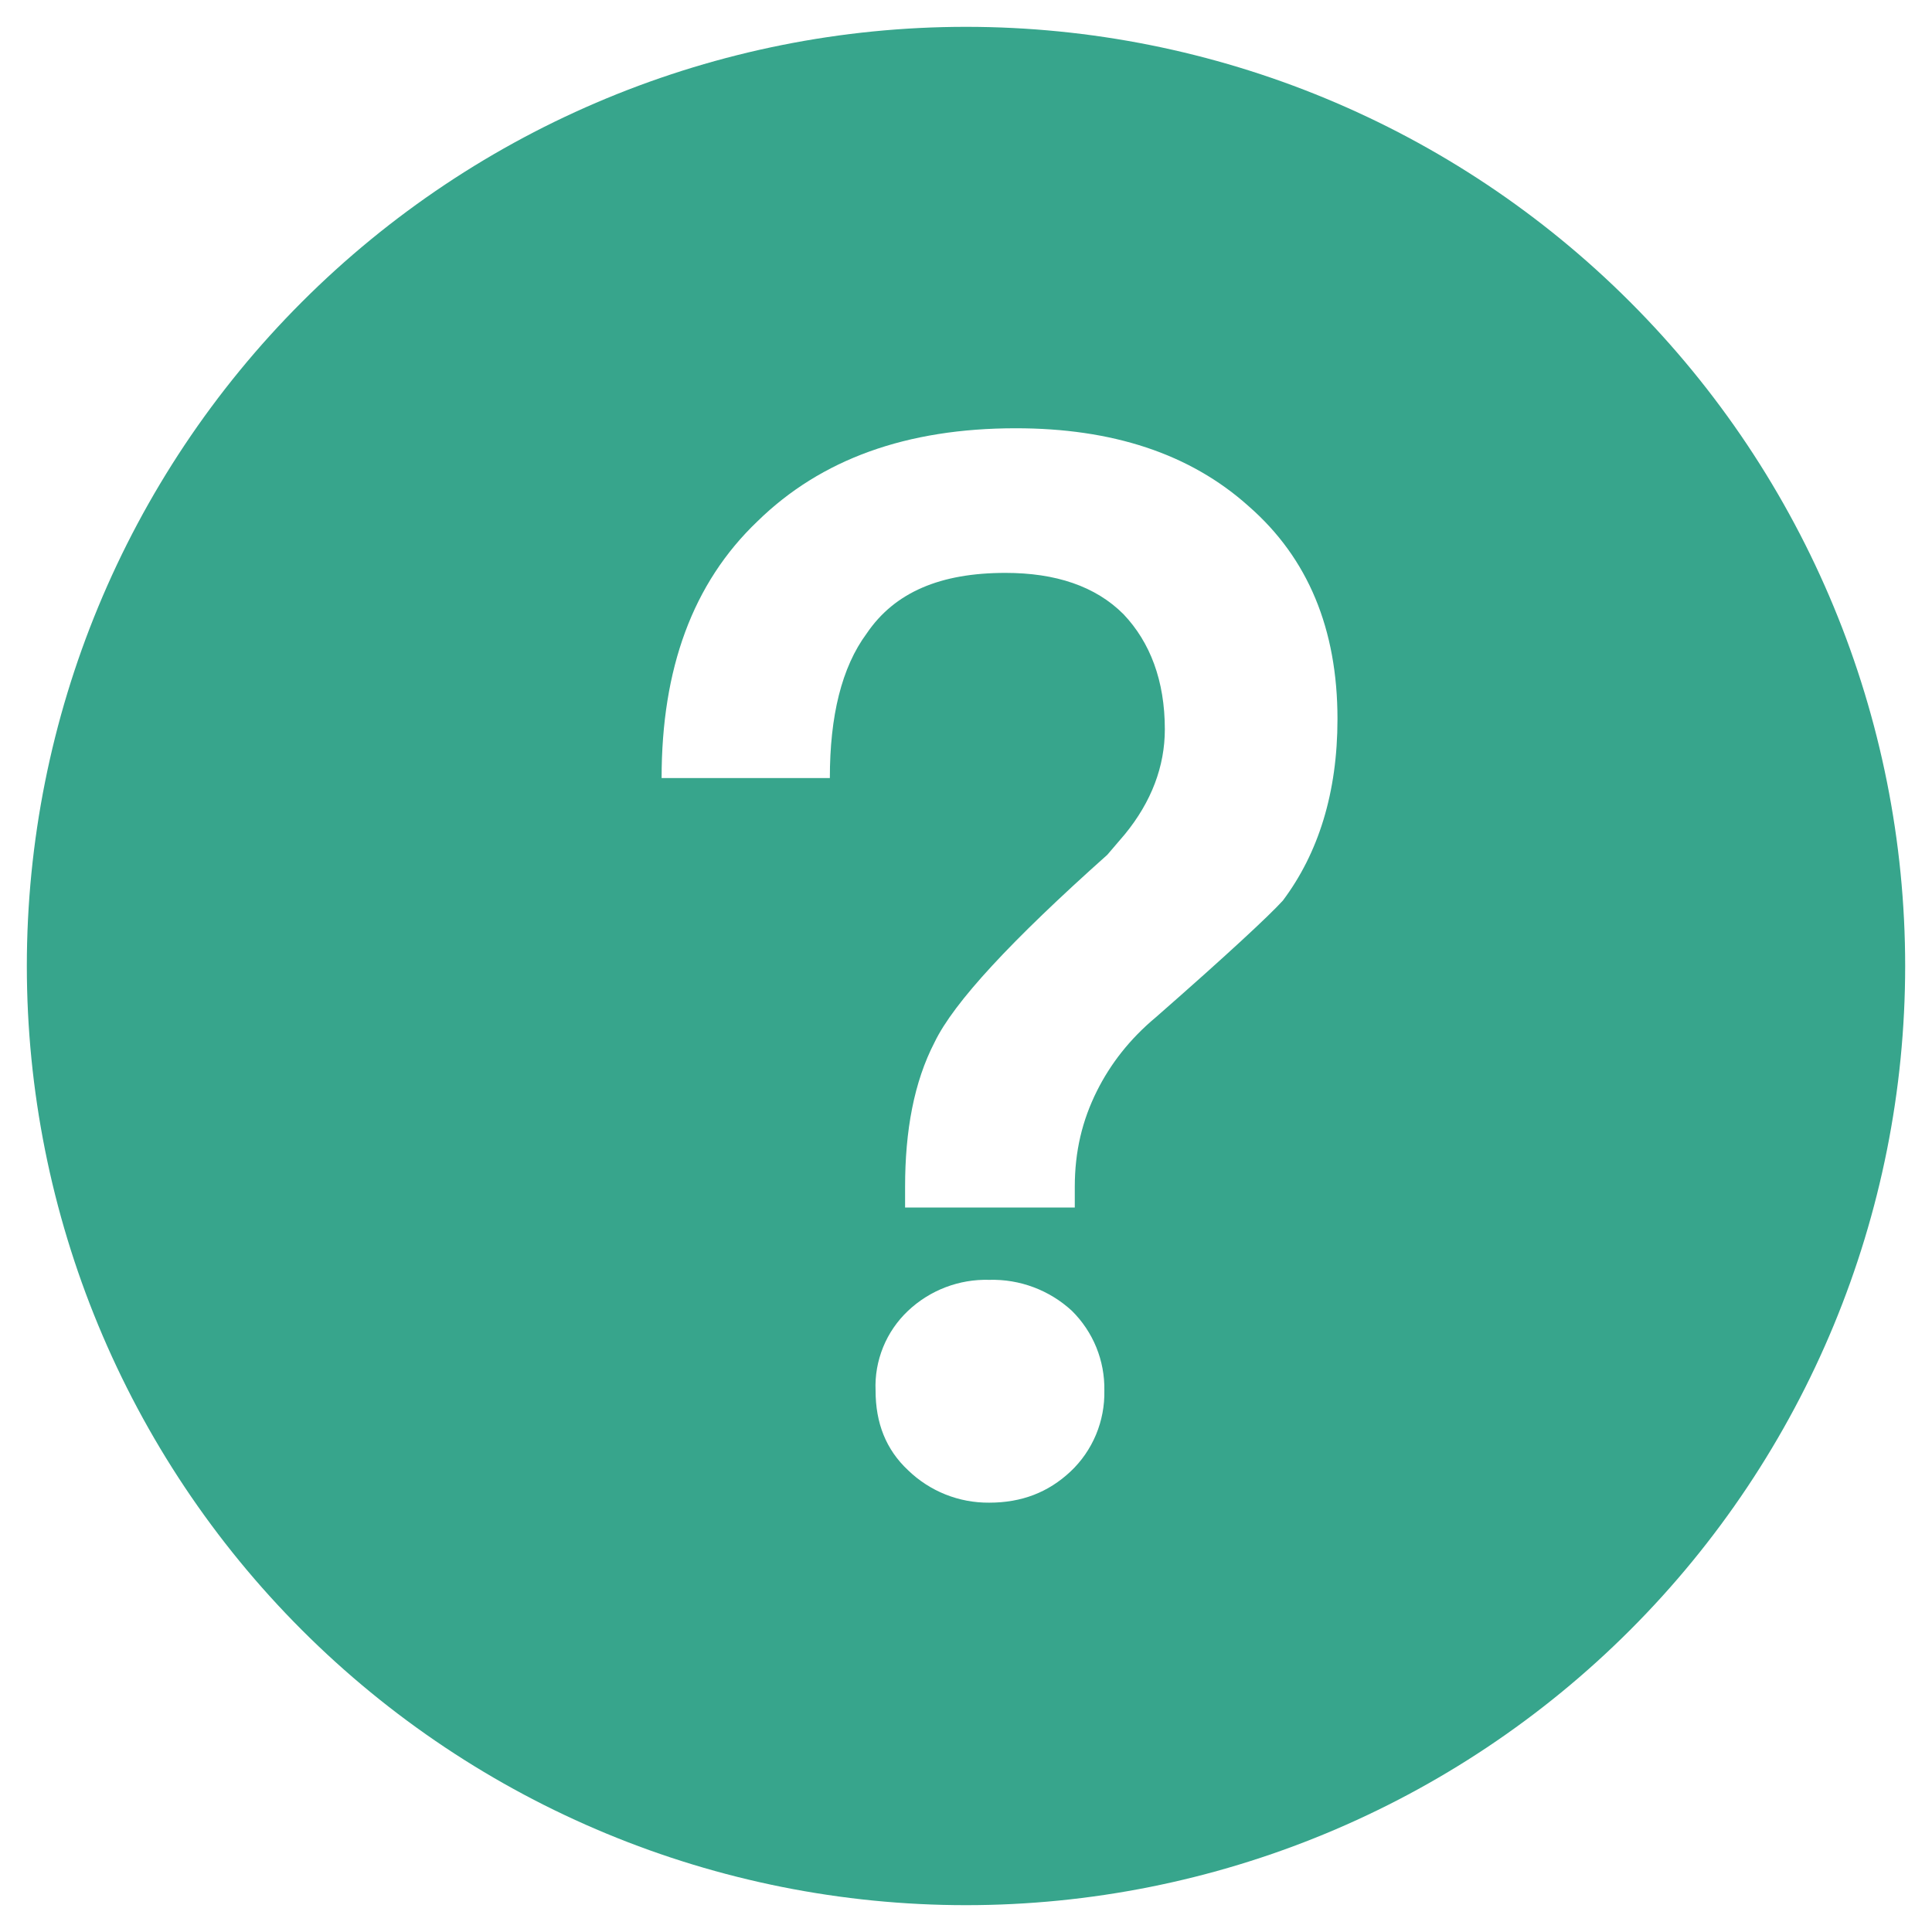 <svg width="36" height="36" viewBox="0 0 36 36" fill="none" xmlns="http://www.w3.org/2000/svg">
<path d="M18 0.5C22.641 0.5 27.093 2.344 30.374 5.626C33.656 8.908 35.5 13.359 35.5 18C35.5 22.641 33.656 27.093 30.374 30.374C27.093 33.656 22.641 35.5 18 35.5C13.359 35.5 8.908 33.656 5.626 30.374C2.344 27.093 0.5 22.641 0.5 18C0.5 13.359 2.344 8.908 5.626 5.626C8.908 2.344 13.359 0.5 18 0.5V0.5ZM18.927 7.98C16.892 7.98 15.297 8.557 14.115 9.713C12.905 10.867 12.328 12.463 12.328 14.498H15.463C15.463 13.342 15.682 12.435 16.15 11.803C16.672 11.033 17.525 10.675 18.735 10.675C19.67 10.675 20.413 10.922 20.935 11.445C21.43 11.967 21.705 12.682 21.705 13.59C21.705 14.277 21.457 14.938 20.962 15.543L20.633 15.928C18.845 17.523 17.773 18.677 17.415 19.42C17.03 20.163 16.865 21.07 16.865 22.115V22.5H20.027V22.115C20.027 21.455 20.165 20.878 20.44 20.328C20.688 19.832 21.045 19.365 21.54 18.953C22.86 17.797 23.657 17.055 23.905 16.78C24.565 15.9 24.922 14.773 24.922 13.398C24.922 11.72 24.372 10.4 23.273 9.438C22.172 8.447 20.715 7.98 18.927 7.98V7.98ZM18.433 23.848C17.872 23.832 17.328 24.04 16.92 24.425C16.719 24.615 16.56 24.846 16.456 25.102C16.352 25.358 16.303 25.634 16.315 25.91C16.315 26.515 16.508 27.01 16.92 27.395C17.325 27.788 17.868 28.005 18.433 28C19.038 28 19.532 27.808 19.945 27.422C20.151 27.229 20.313 26.994 20.422 26.734C20.531 26.473 20.584 26.192 20.578 25.91C20.583 25.634 20.532 25.36 20.428 25.105C20.324 24.85 20.169 24.619 19.973 24.425C19.554 24.039 19.002 23.832 18.433 23.848V23.848Z" fill="#37A58C"/>
</svg>
